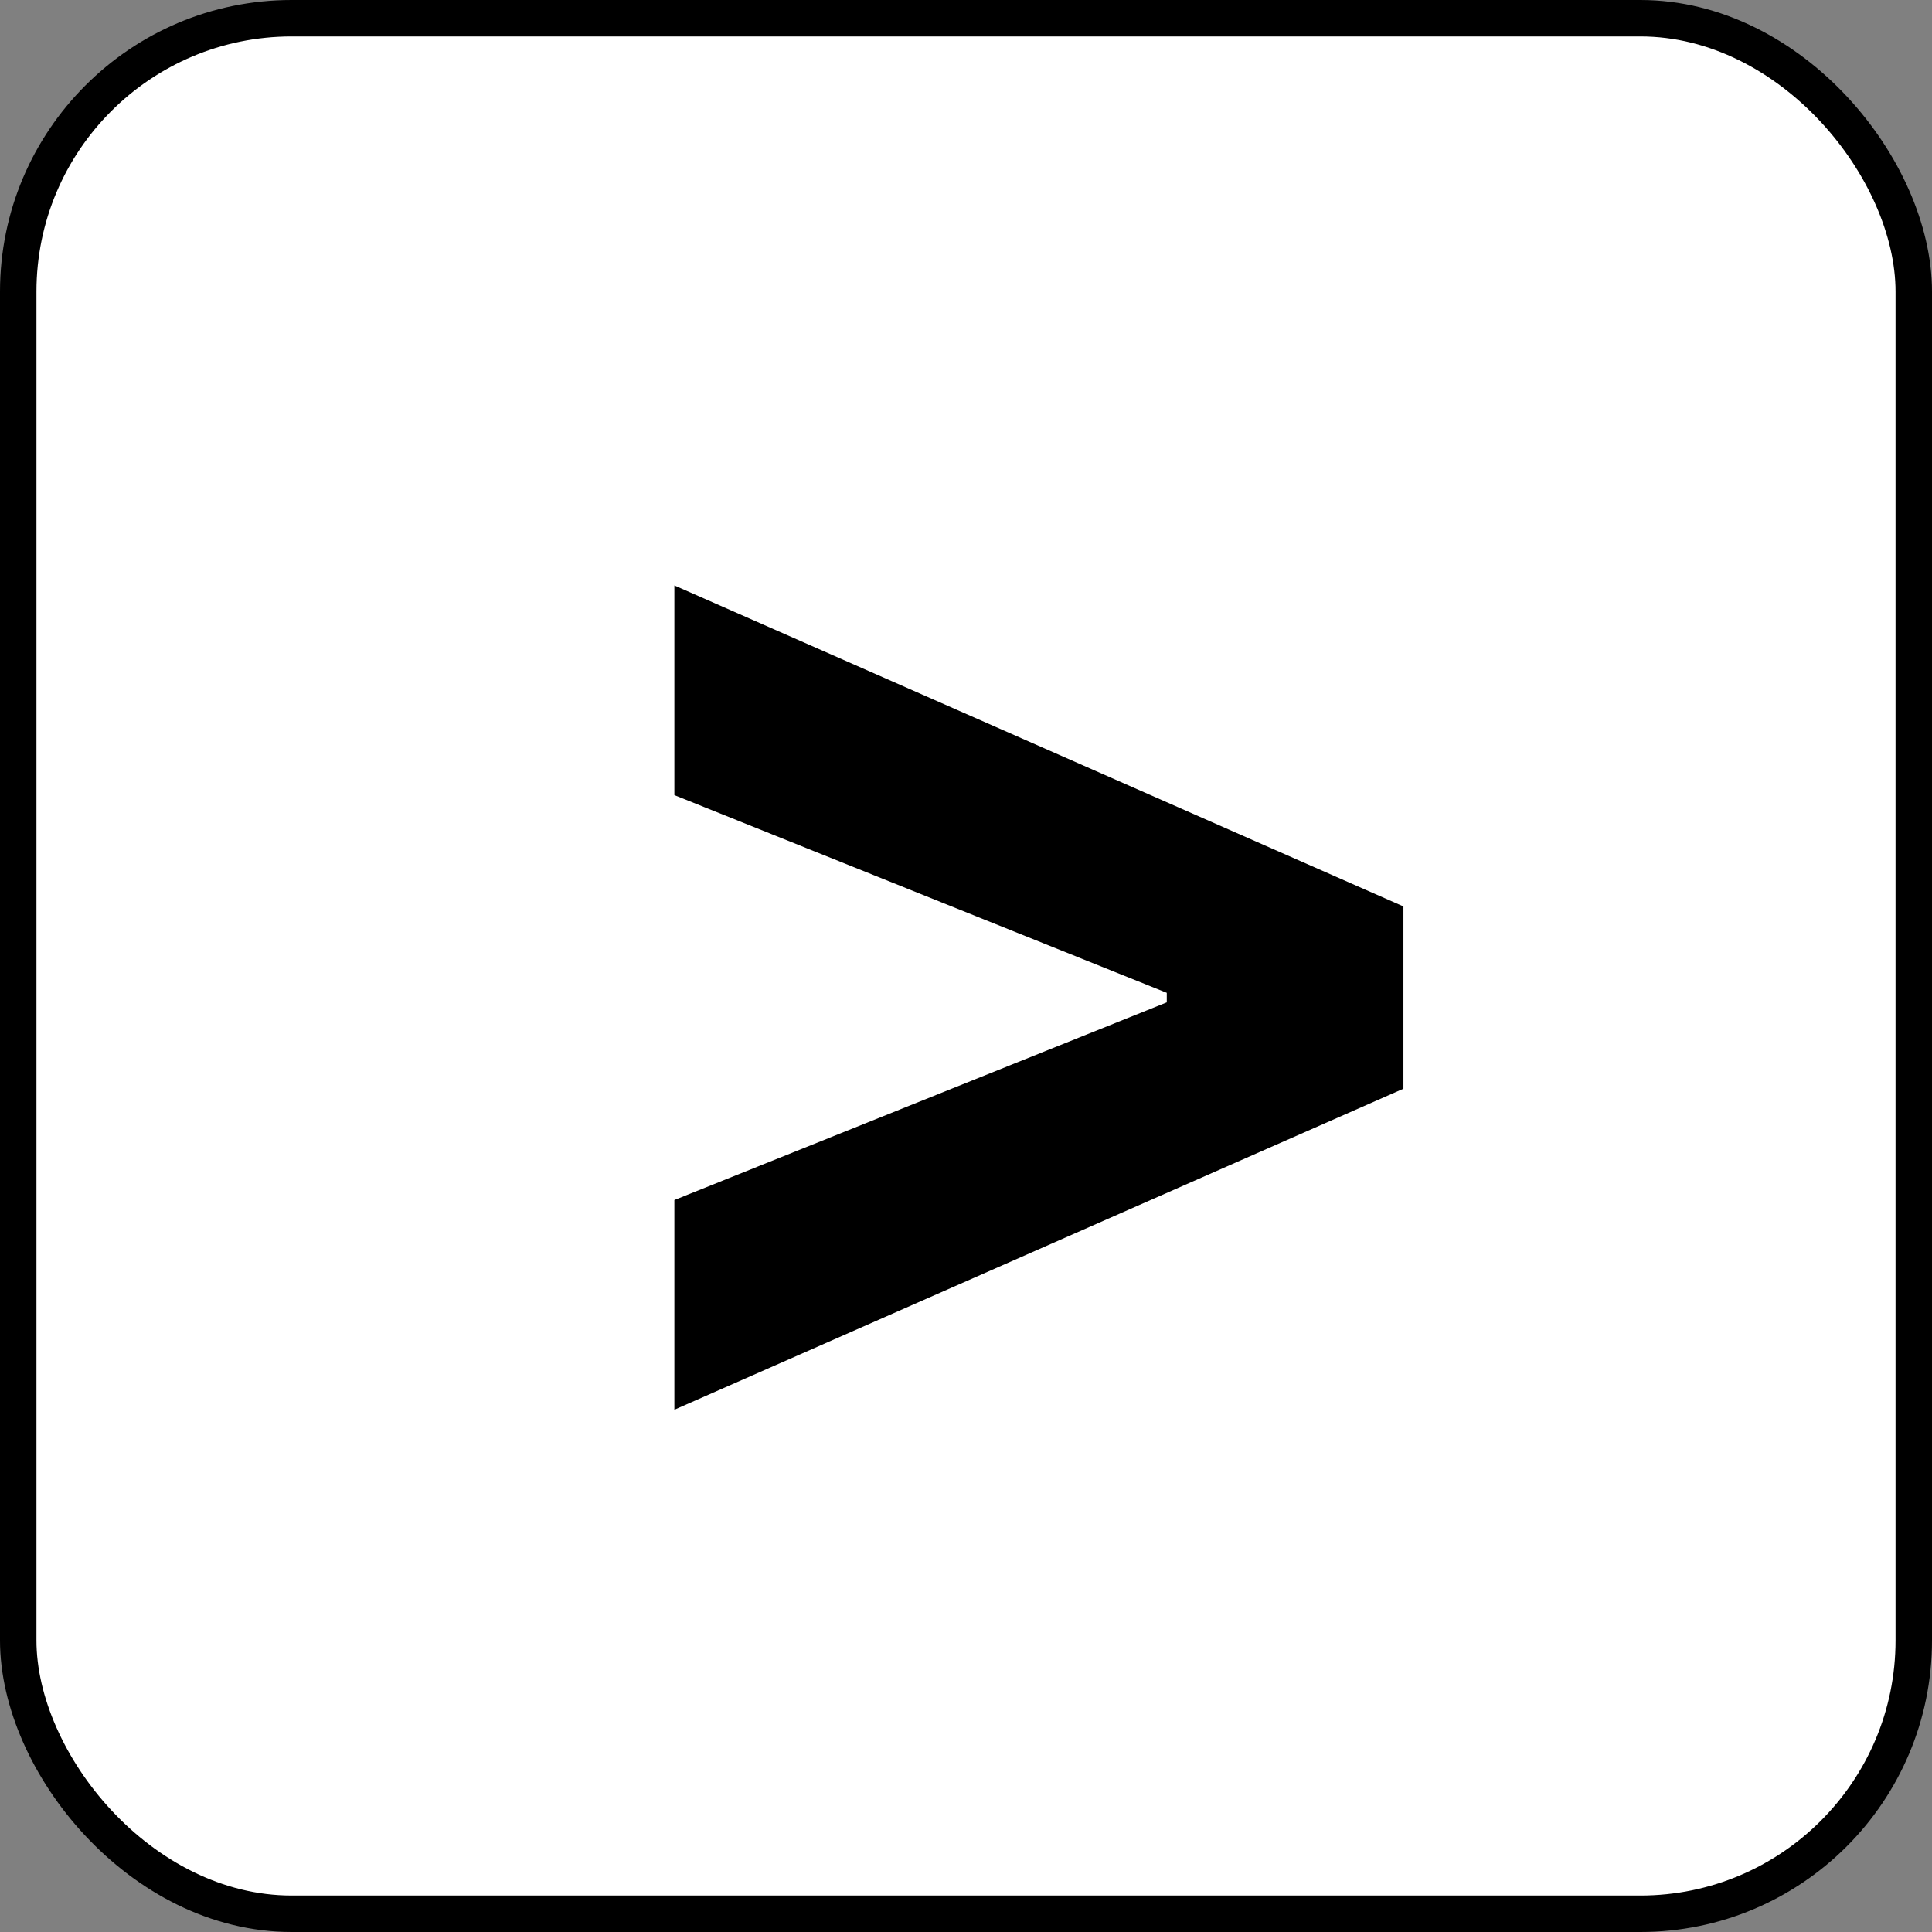 <svg width="53" height="53" viewBox="0 0 53 53" fill="none" xmlns="http://www.w3.org/2000/svg">
<rect x="0" y="0" width="53" height="53" fill="#808080" stroke="none"/>
<rect x="0.5" y="0.5" width="52" height="52" rx="7.5" fill="white" stroke="black"/>
<path d="M38.5 29.866L18.5 38.673V32.92L32.193 27.423L32.008 27.722V27.011L32.193 27.31L18.5 21.812V16.06L38.5 24.866V29.866Z" fill="black"/>
</svg>
